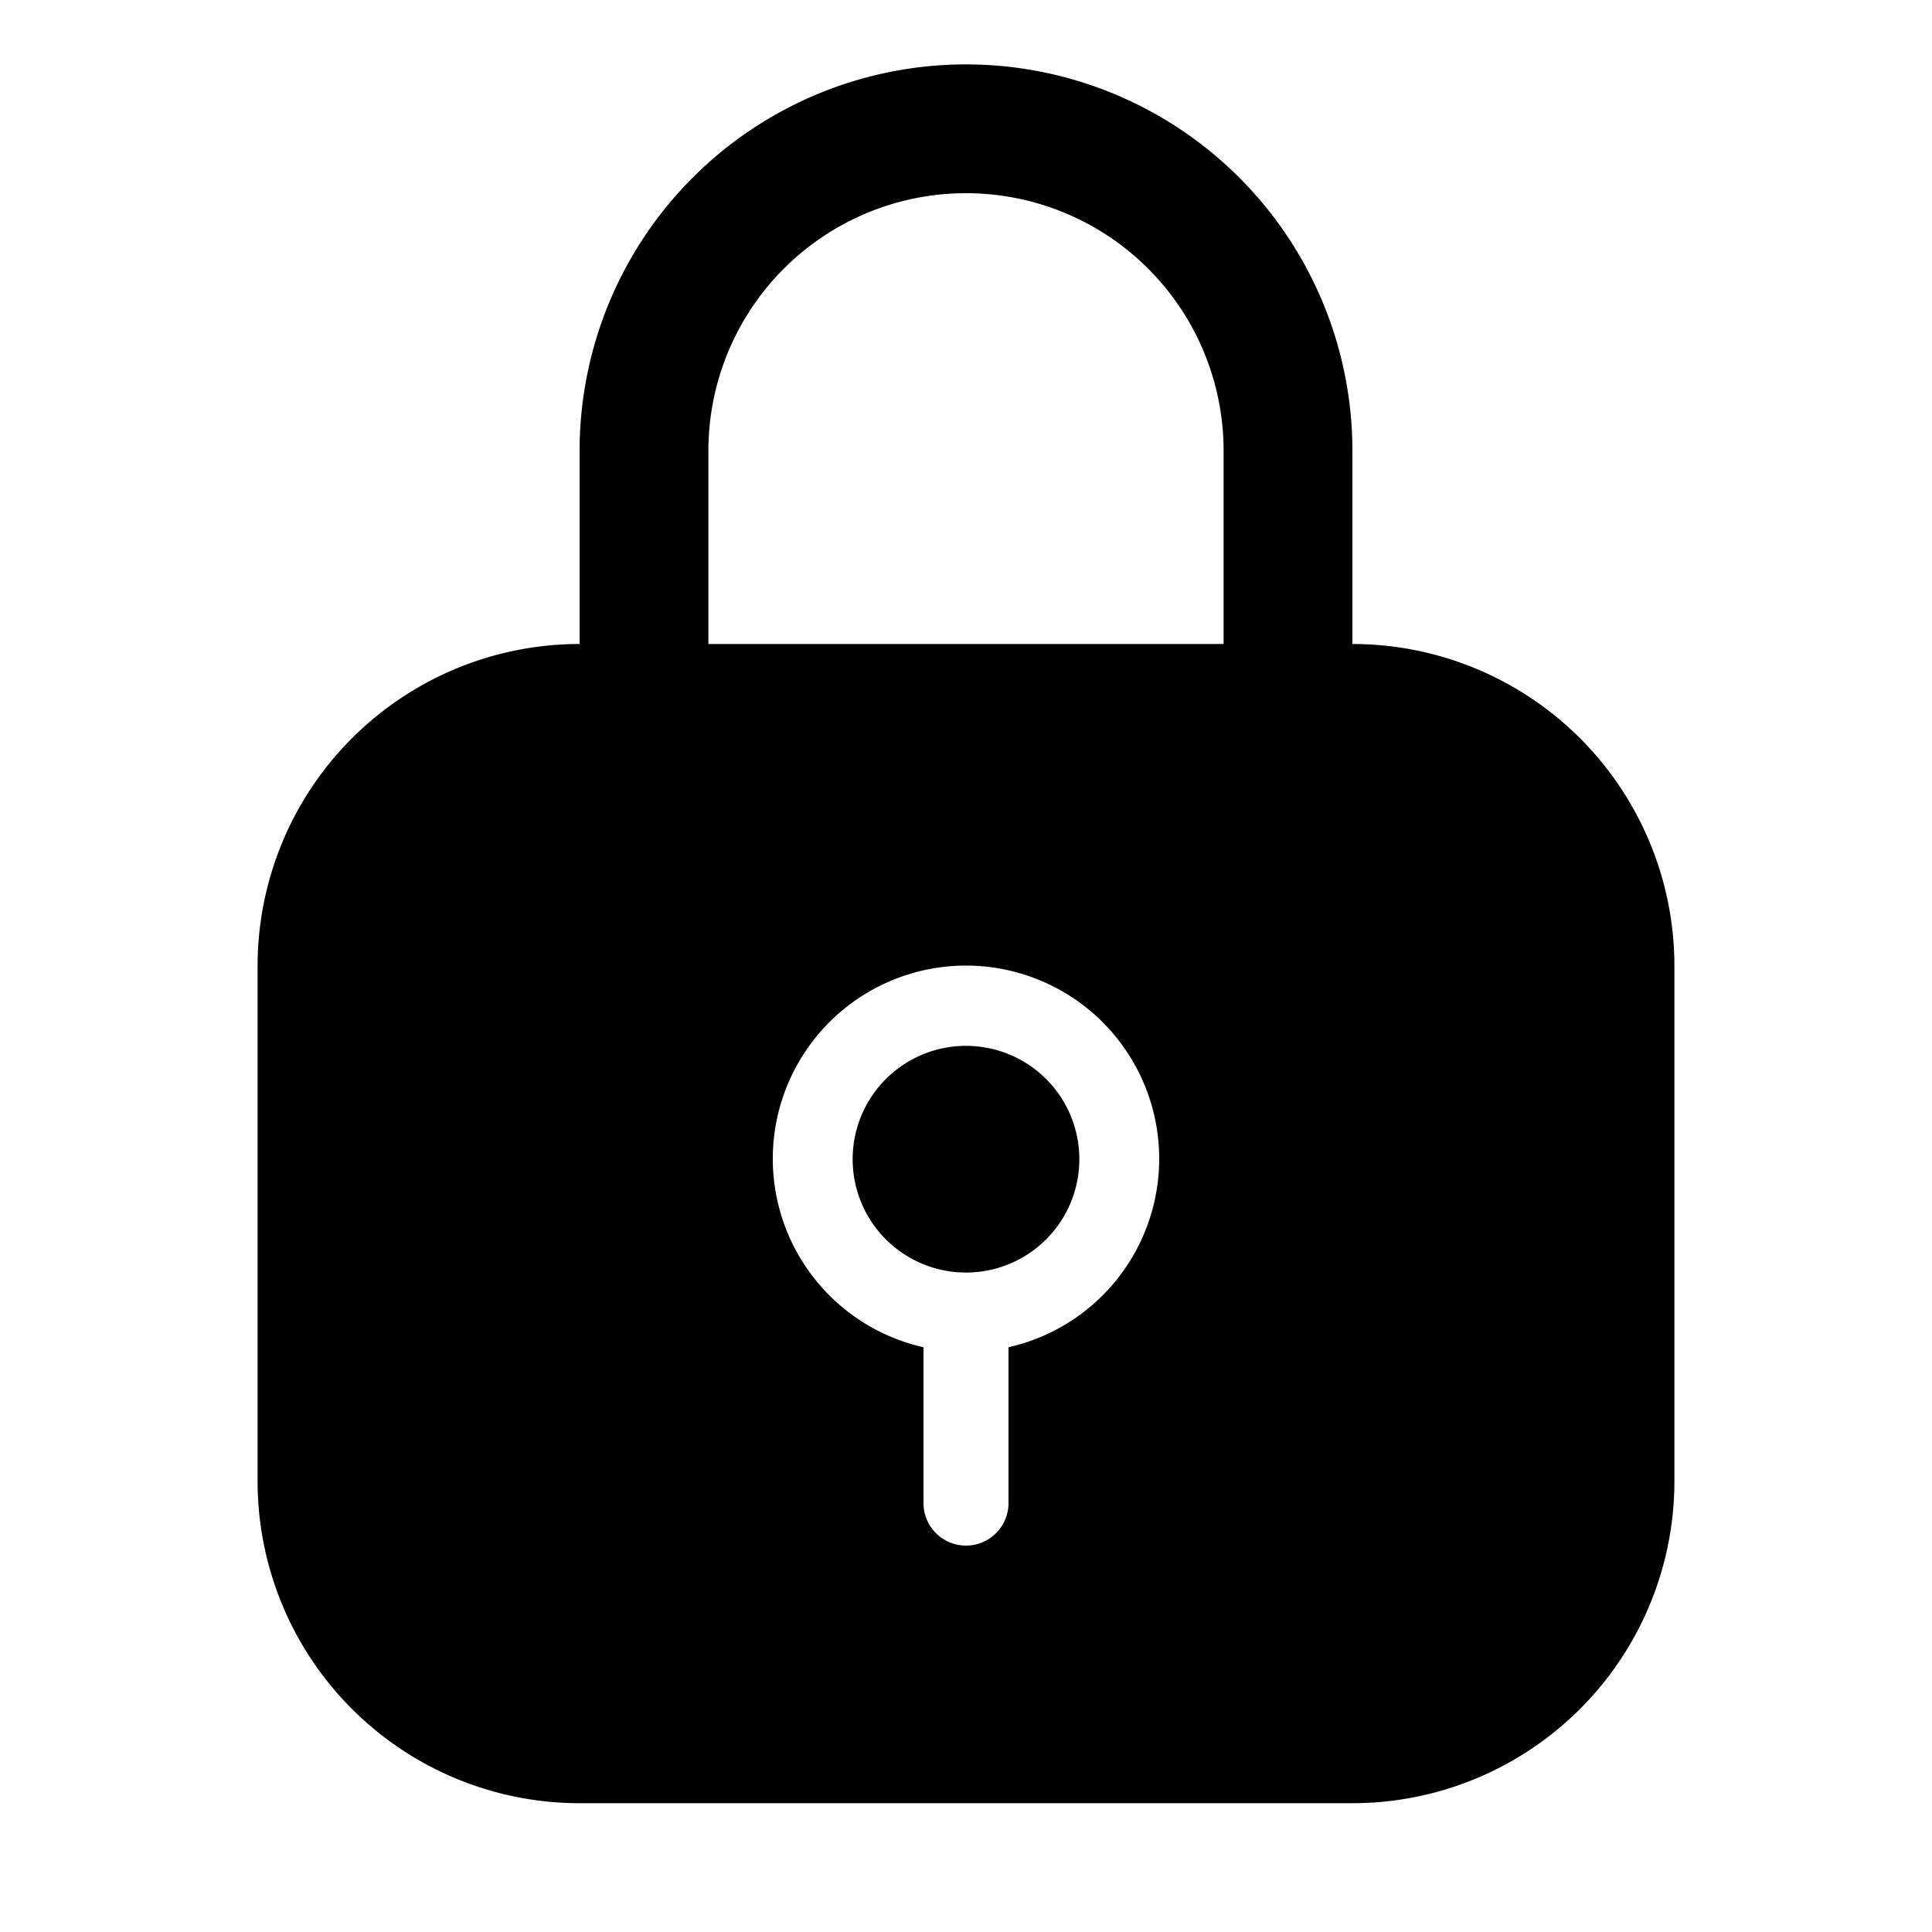 <svg viewBox="0 0 15 15" xmlns="http://www.w3.org/2000/svg">
  <g fill="currentColor" fill-rule="evenodd">
    <path d="M4.5 5h6A2.5 2.5 0 0 1 13 7.5v4a2.5 2.5 0 0 1-2.5 2.5h-6A2.5 2.5 0 0 1 2 11.5v-4A2.5 2.5 0 0 1 4.5 5zm3.33 5.46a1.5 1.5 0 1 0-.66 0v1.21a.33.33 0 0 0 .66 0v-1.2z" fill-rule="nonzero"/>
    <path d="M7.5 9.88a.88.88 0 1 0 0-1.76.88.88 0 0 0 0 1.76z"/>
    <path d="M5.5 3.5a2 2 0 1 1 4 0V6h1V3.5a3 3 0 1 0-6 0V6h1V3.5z" fill-rule="nonzero"/>
  </g>
</svg>
